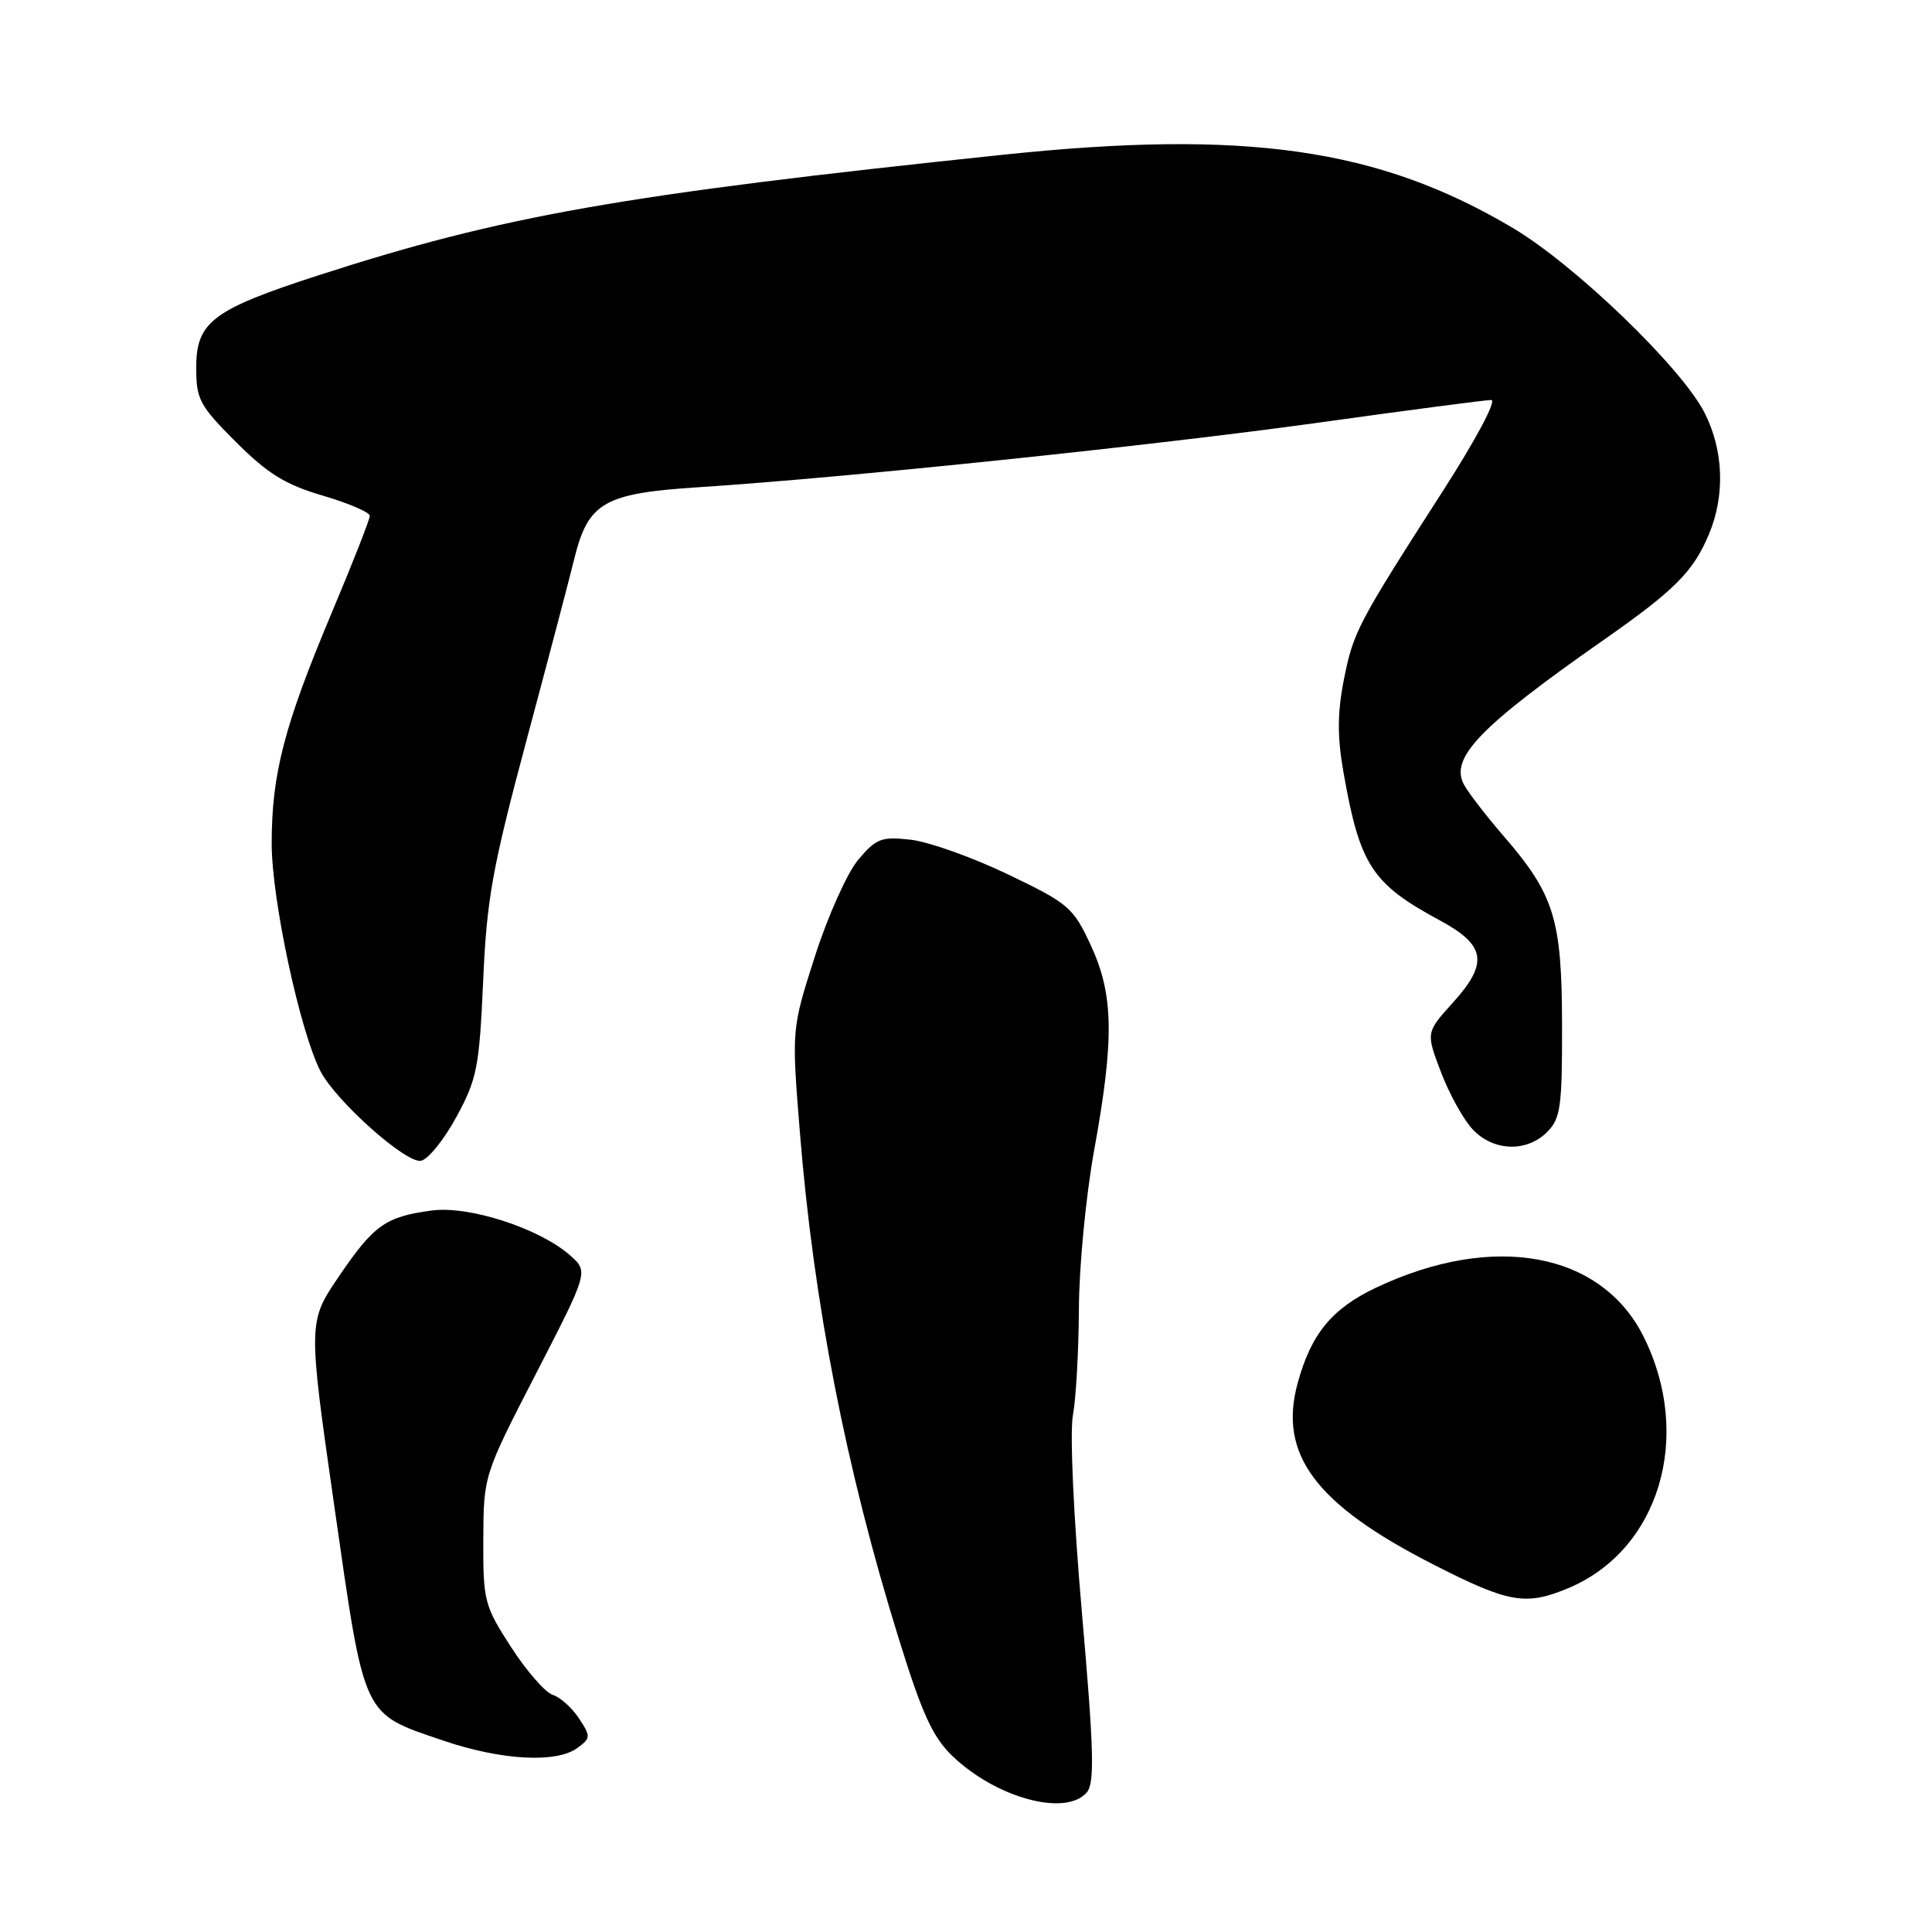 <?xml version="1.0" encoding="UTF-8" standalone="no"?>
<!DOCTYPE svg PUBLIC "-//W3C//DTD SVG 1.1//EN" "http://www.w3.org/Graphics/SVG/1.1/DTD/svg11.dtd" >
<svg xmlns="http://www.w3.org/2000/svg" xmlns:xlink="http://www.w3.org/1999/xlink" version="1.1" viewBox="0 0 256 256">
 <g >
 <path fill="currentColor"
d=" M 144.03 237.47 C 145.06 236.22 144.94 231.76 143.36 213.72 C 142.24 200.84 141.74 189.82 142.17 187.50 C 142.58 185.30 142.93 178.96 142.96 173.42 C 142.98 167.88 143.89 158.43 144.98 152.42 C 147.67 137.63 147.57 131.77 144.52 125.22 C 142.20 120.23 141.60 119.71 133.54 115.85 C 128.85 113.60 123.06 111.54 120.69 111.27 C 116.79 110.83 116.10 111.09 113.72 113.92 C 112.26 115.66 109.69 121.39 107.98 126.72 C 104.89 136.37 104.89 136.37 105.98 149.93 C 107.80 172.61 112.08 194.55 119.06 217.03 C 122.19 227.12 123.58 230.17 126.22 232.70 C 132.05 238.28 141.30 240.76 144.03 237.47 Z  M 76.50 231.62 C 78.28 230.32 78.30 230.10 76.72 227.70 C 75.80 226.30 74.24 224.89 73.24 224.58 C 72.25 224.26 69.76 221.41 67.72 218.25 C 64.17 212.75 64.01 212.13 64.04 204.00 C 64.08 195.50 64.08 195.50 71.03 182.00 C 77.98 168.50 77.98 168.50 75.54 166.34 C 71.50 162.77 62.14 159.73 57.21 160.40 C 51.08 161.22 49.55 162.31 44.92 169.11 C 40.80 175.18 40.80 175.18 44.32 199.73 C 48.36 227.87 47.94 226.96 58.68 230.62 C 66.40 233.25 73.71 233.66 76.50 231.62 Z  M 207.78 210.45 C 219.84 205.42 224.37 190.38 217.81 177.16 C 212.22 165.90 197.90 163.26 182.34 170.62 C 176.49 173.39 173.73 176.74 171.95 183.26 C 169.36 192.70 174.30 199.32 189.82 207.25 C 199.92 212.41 202.14 212.80 207.78 210.45 Z  M 60.48 147.99 C 63.21 142.97 63.51 141.43 64.02 130.00 C 64.49 119.10 65.24 115.00 69.79 98.00 C 72.66 87.28 75.49 76.54 76.07 74.14 C 77.92 66.57 79.99 65.37 92.57 64.56 C 112.05 63.30 152.97 59.03 174.88 55.98 C 186.64 54.34 196.87 53.00 197.60 53.00 C 198.36 53.00 195.60 58.19 191.22 65.01 C 179.85 82.71 179.31 83.74 178.06 90.12 C 177.21 94.43 177.19 97.61 178.00 102.23 C 180.17 114.64 181.76 117.09 190.79 121.96 C 196.88 125.24 197.26 127.60 192.53 132.84 C 188.94 136.81 188.94 136.81 190.93 142.05 C 192.02 144.92 193.91 148.34 195.13 149.64 C 197.87 152.56 202.28 152.72 205.00 150.00 C 206.79 148.21 207.00 146.68 206.98 135.75 C 206.95 121.72 205.96 118.55 199.16 110.69 C 196.88 108.05 194.55 105.02 193.98 103.96 C 192.08 100.42 196.08 96.28 212.50 84.79 C 221.95 78.18 224.37 75.74 226.45 70.77 C 228.60 65.63 228.39 59.68 225.87 54.71 C 222.86 48.75 208.72 35.11 200.46 30.21 C 182.69 19.65 165.09 17.12 132.86 20.51 C 82.33 25.81 66.64 28.58 42.23 36.47 C 28.17 41.02 26.00 42.65 26.00 48.72 C 26.00 52.92 26.44 53.75 31.27 58.57 C 35.47 62.77 37.79 64.21 42.76 65.67 C 46.19 66.68 49.00 67.88 49.00 68.35 C 49.00 68.82 46.74 74.59 43.97 81.16 C 37.65 96.20 36.00 102.52 36.00 111.78 C 36.00 119.21 39.75 136.68 42.47 141.95 C 44.52 145.91 53.80 154.18 55.78 153.81 C 56.73 153.63 58.84 151.01 60.48 147.99 Z "/>
</g>
</svg>